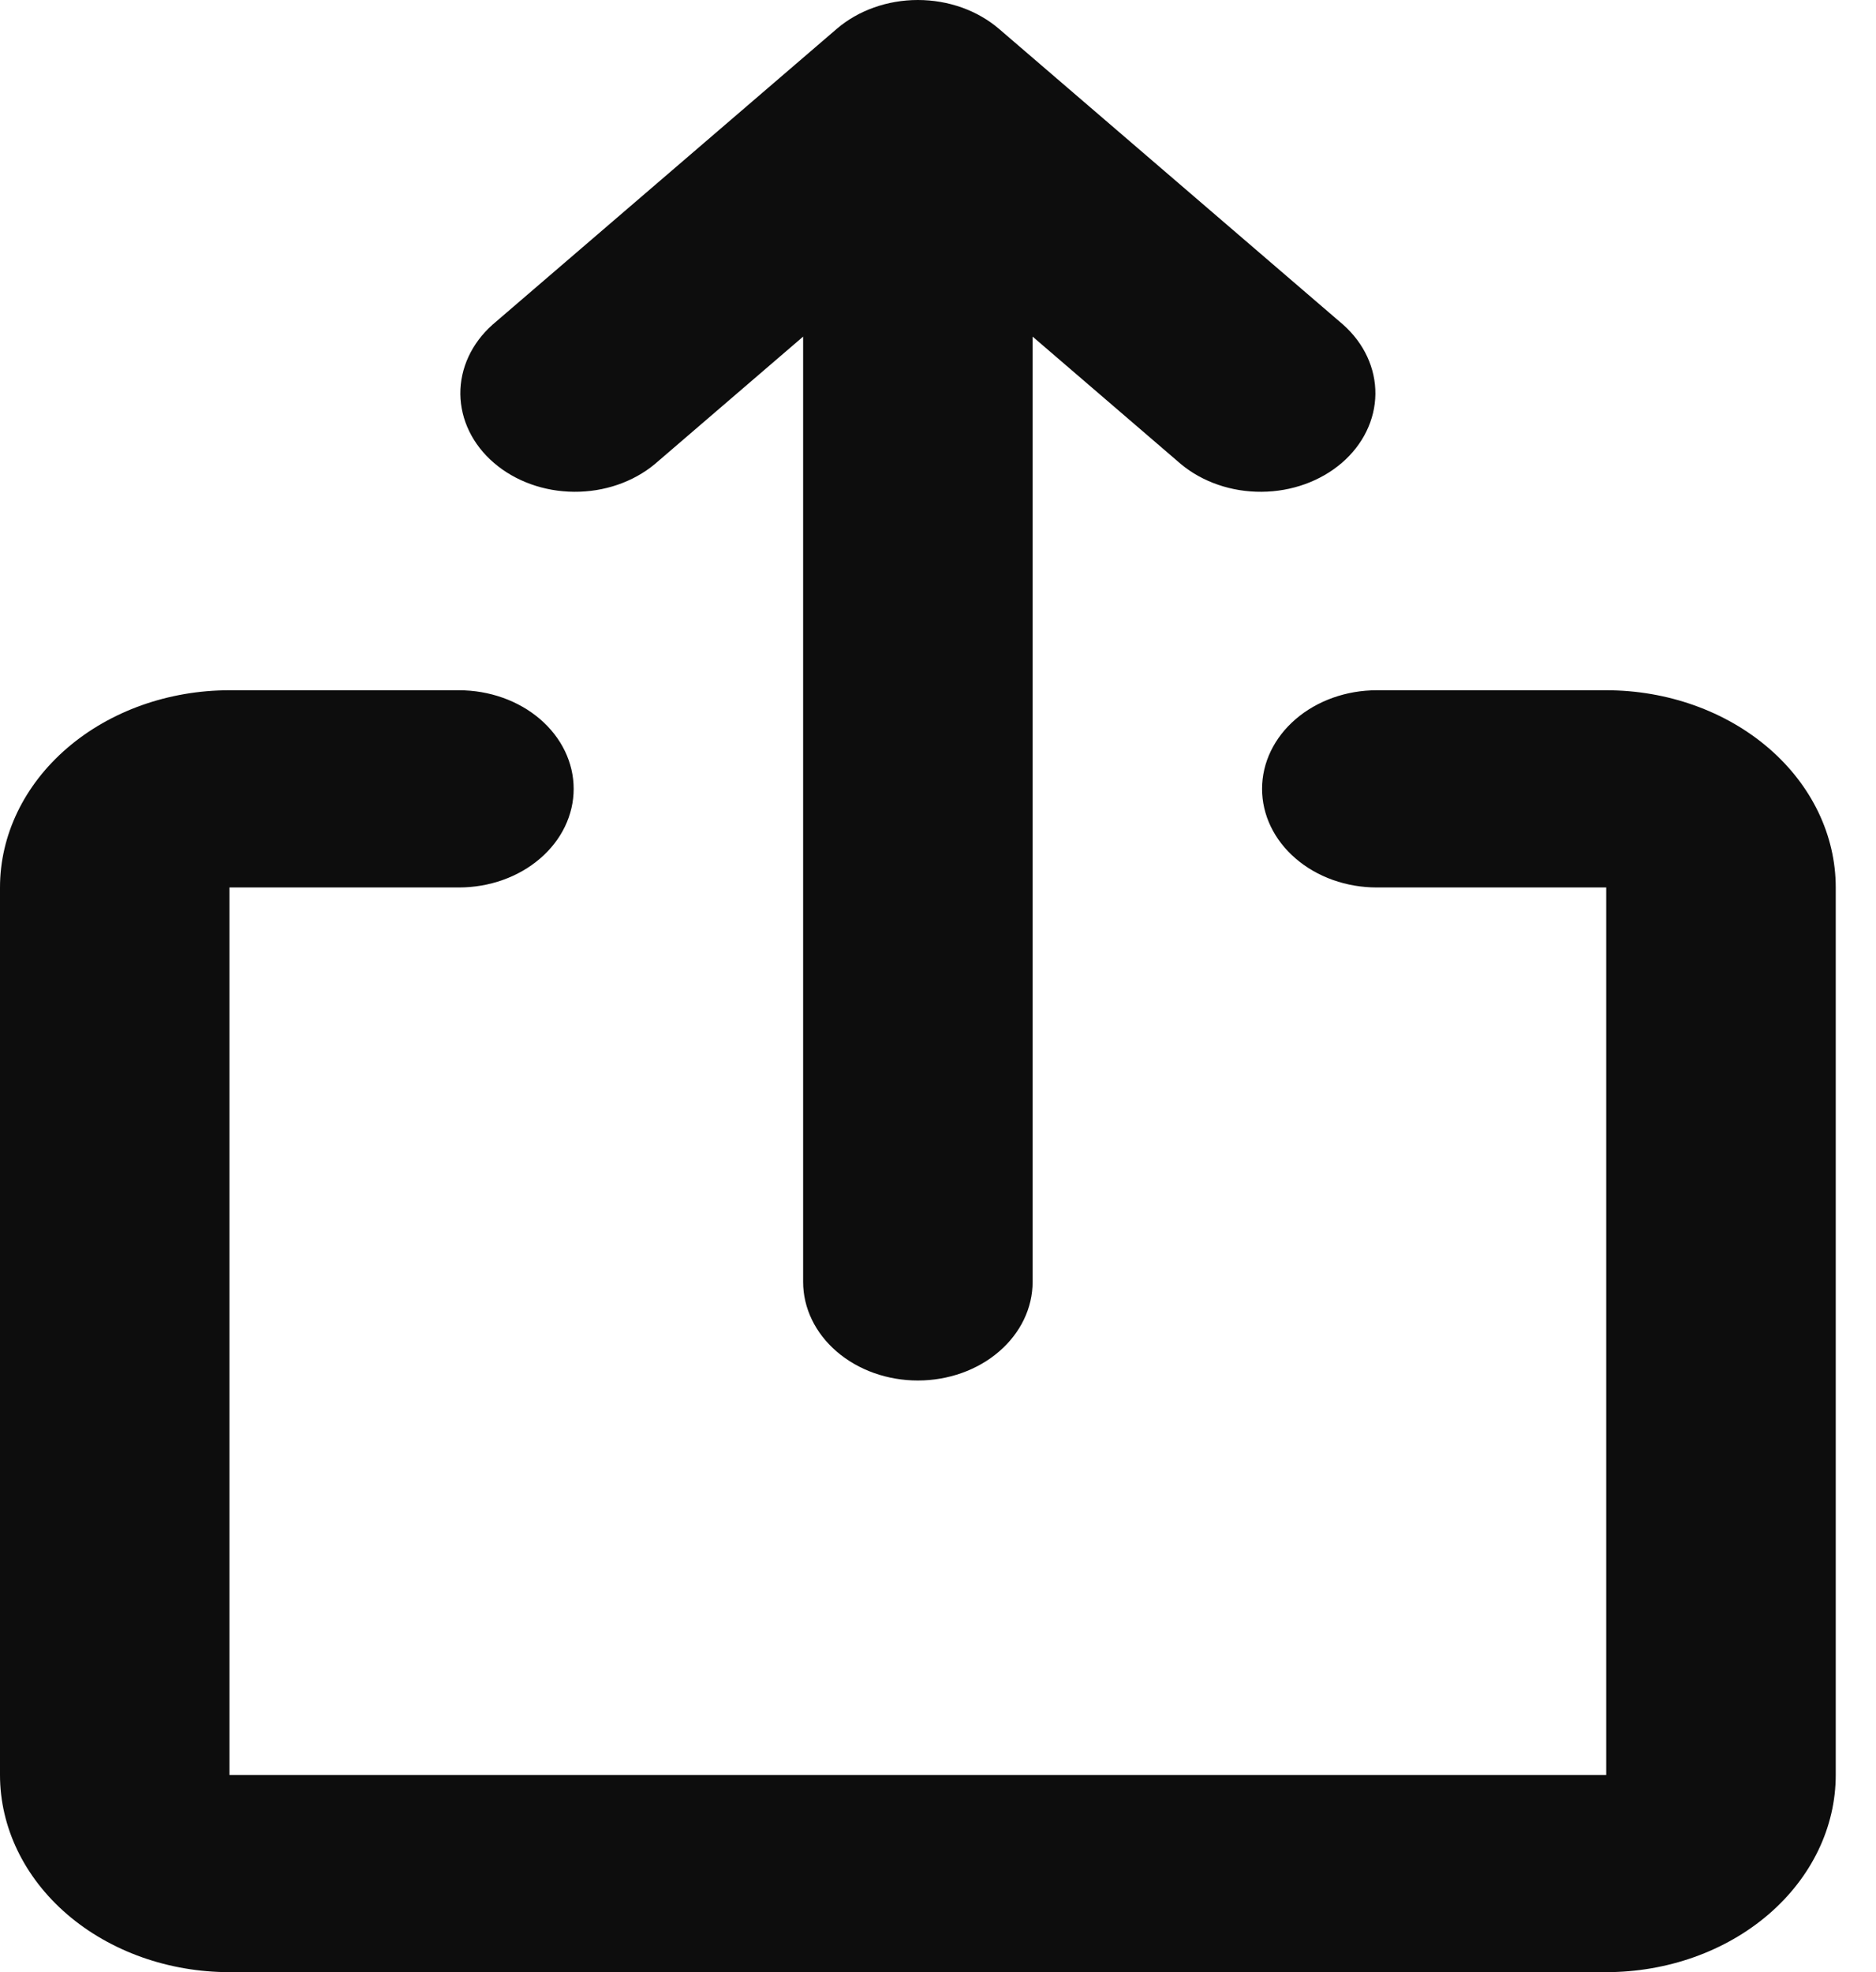 <?xml version="1.0" encoding="UTF-8" standalone="no"?><svg width='39' height='41' viewBox='0 0 39 41' fill='none' xmlns='http://www.w3.org/2000/svg'>
<path d='M17.395 0.6C17.842 0.216 18.449 0 19.081 0C19.714 0 20.32 0.216 20.768 0.6L27.923 6.75C28.358 7.137 28.598 7.655 28.593 8.192C28.587 8.73 28.336 9.244 27.894 9.624C27.452 10.004 26.854 10.22 26.228 10.224C25.603 10.229 25 10.022 24.551 9.649L21.467 6.998V26.65C21.467 27.194 21.215 27.715 20.768 28.099C20.321 28.484 19.714 28.7 19.081 28.7C18.449 28.7 17.842 28.484 17.395 28.099C16.948 27.715 16.696 27.194 16.696 26.65V6.998L13.612 9.649C13.162 10.022 12.56 10.229 11.934 10.224C11.309 10.22 10.711 10.004 10.269 9.624C9.826 9.244 9.576 8.73 9.57 8.192C9.565 7.655 9.805 7.137 10.239 6.75L17.395 0.6ZM0 18.45C0 17.362 0.503 16.32 1.397 15.551C2.292 14.782 3.505 14.35 4.77 14.35H9.541C10.173 14.35 10.78 14.566 11.227 14.95C11.675 15.335 11.926 15.856 11.926 16.4C11.926 16.943 11.675 17.465 11.227 17.849C10.78 18.234 10.173 18.45 9.541 18.45H4.77V36.9H33.392V18.45H28.622C27.989 18.45 27.383 18.234 26.936 17.849C26.488 17.465 26.237 16.943 26.237 16.4C26.237 15.856 26.488 15.335 26.936 14.95C27.383 14.566 27.989 14.35 28.622 14.35H33.392C34.658 14.35 35.871 14.782 36.766 15.551C37.66 16.32 38.163 17.362 38.163 18.45V36.9C38.163 37.987 37.66 39.03 36.766 39.799C35.871 40.568 34.658 41 33.392 41H4.77C3.505 41 2.292 40.568 1.397 39.799C0.503 39.03 0 37.987 0 36.9V18.45Z' fill='#0D0D0D'/>
</svg>
